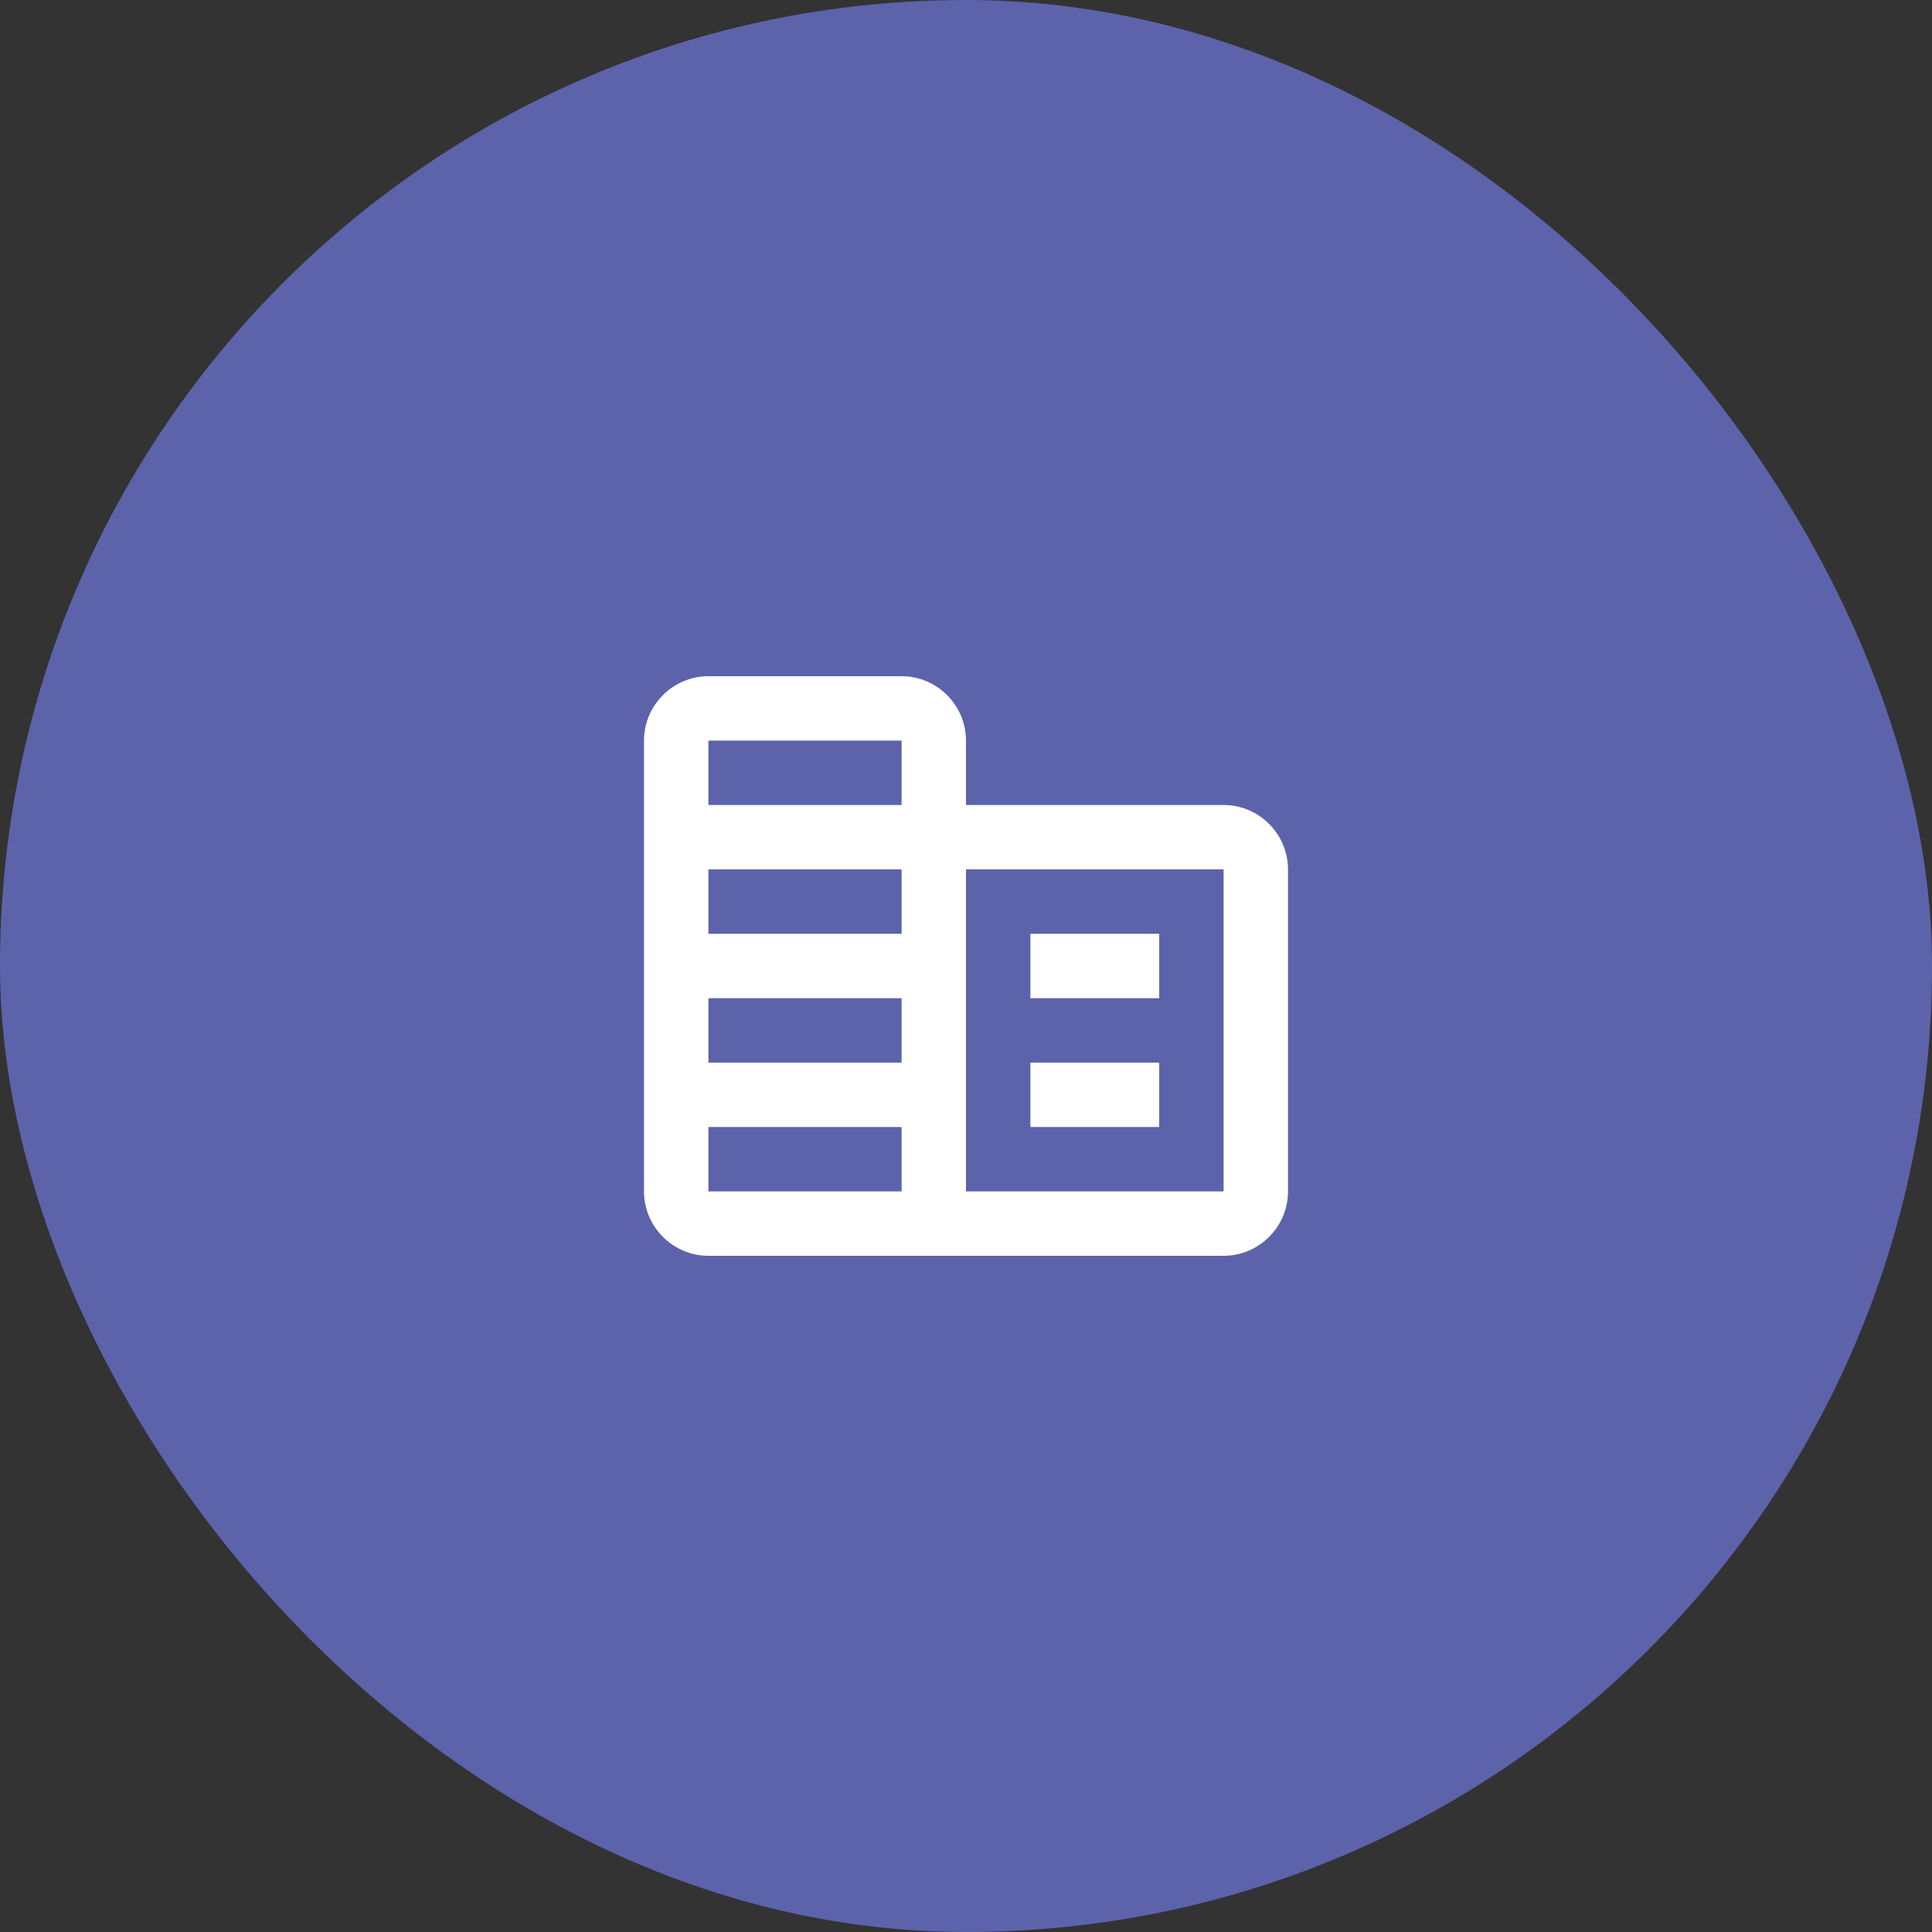 <?xml version="1.0" encoding="UTF-8"?>
<svg width="60px" height="60px" viewBox="0 0 60 60" version="1.1" xmlns="http://www.w3.org/2000/svg" xmlns:xlink="http://www.w3.org/1999/xlink">
    <rect x="0" y="0" width="60" height="60" fill="#333333" stroke="none"/>
    <title>Business Location</title>
    <g id="Accounts-(Float-Care)" stroke="none" stroke-width="1" fill="none" fill-rule="evenodd">
        <g id="Reporting-manager/View-profile" transform="translate(-158, -434)">
            <g id="Business-Location" transform="translate(158, 434)">
                <rect id="Rectangle" fill="#5C63AB" x="0" y="0" width="60" height="60" rx="30"></rect>
                <path d="M30,25 L30,23 C30,21.9 29.1,21 28,21 L22,21 C20.9,21 20,21.9 20,23 L20,37 C20,38.1 20.9,39 22,39 L38,39 C39.1,39 40,38.1 40,37 L40,27 C40,25.9 39.1,25 38,25 L30,25 Z M28,37 L22,37 L22,35 L28,35 L28,37 Z M28,33 L22,33 L22,31 L28,31 L28,33 Z M28,29 L22,29 L22,27 L28,27 L28,29 Z M28,25 L22,25 L22,23 L28,23 L28,25 Z M38,37 L30,37 L30,27 L38,27 L38,37 Z M36,29 L32,29 L32,31 L36,31 L36,29 Z M36,33 L32,33 L32,35 L36,35 L36,33 Z" id="Shape" fill="#FFFFFF" fill-rule="nonzero"></path>
            </g>
        </g>
    </g>
</svg>